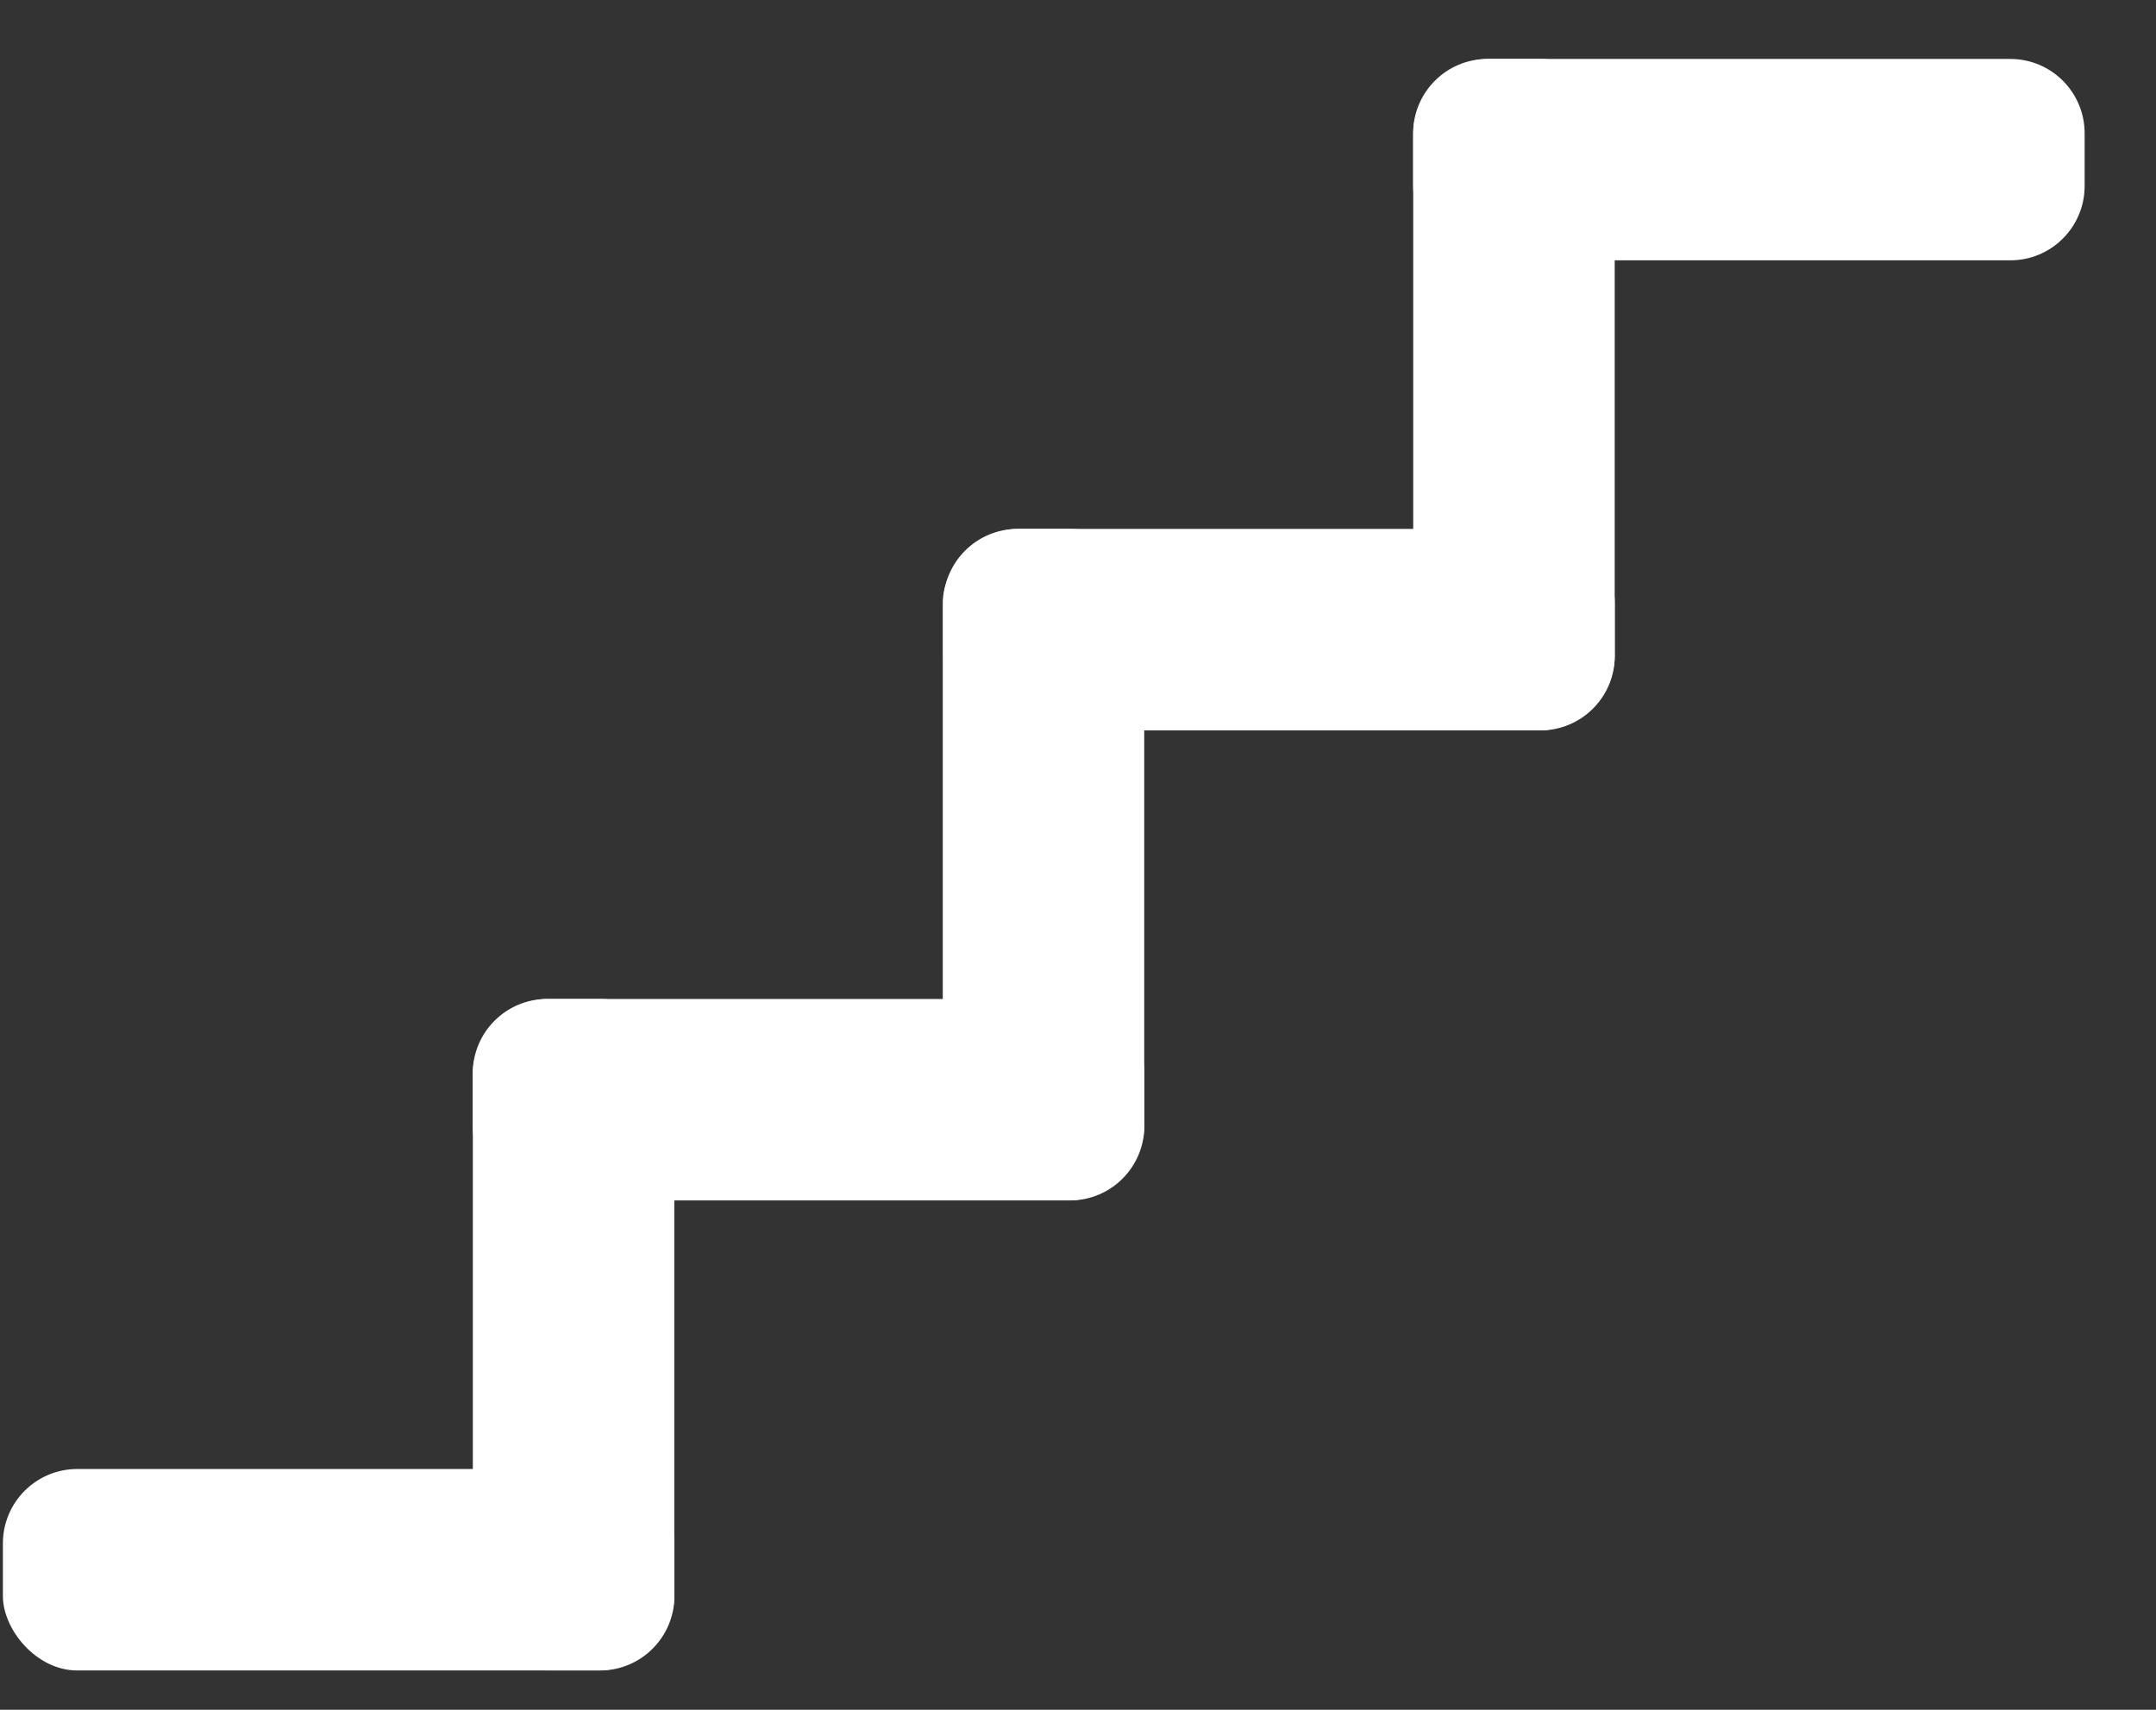<svg width="29" height="23" viewBox="0 0 29 23" fill="none" xmlns="http://www.w3.org/2000/svg">
<rect x="0" y="0" width="29" height="23" fill="#333333" stroke="none"/>
<rect x="0.039" y="19.761" width="9.032" height="2.71" rx="1" fill="white"/>
<path d="M6.359 14.438C6.359 13.886 6.807 13.438 7.359 13.438H14.392C14.944 13.438 15.392 13.886 15.392 14.438V15.148C15.392 15.7 14.944 16.148 14.392 16.148H7.359C6.807 16.148 6.359 15.7 6.359 15.148V14.438Z" fill="white"/>
<path d="M12.688 8.115C12.688 7.563 13.135 7.115 13.688 7.115H20.72C21.272 7.115 21.72 7.563 21.72 8.115V8.825C21.72 9.377 21.272 9.825 20.72 9.825H13.688C13.135 9.825 12.688 9.377 12.688 8.825V8.115Z" fill="white"/>
<rect x="9.07" y="13.438" width="9.032" height="2.71" rx="1" transform="rotate(90 9.07 13.438)" fill="white"/>
<rect x="15.391" y="7.115" width="9.032" height="2.71" rx="1" transform="rotate(90 15.391 7.115)" fill="white"/>
<path d="M19.008 1.793C19.008 1.24 19.456 0.793 20.008 0.793H27.04C27.592 0.793 28.04 1.24 28.04 1.793V2.502C28.04 3.055 27.592 3.502 27.04 3.502H20.008C19.456 3.502 19.008 3.055 19.008 2.502V1.793Z" fill="white"/>
<rect x="21.719" y="0.793" width="9.032" height="2.71" rx="1" transform="rotate(90 21.719 0.793)" fill="white"/>
</svg>
